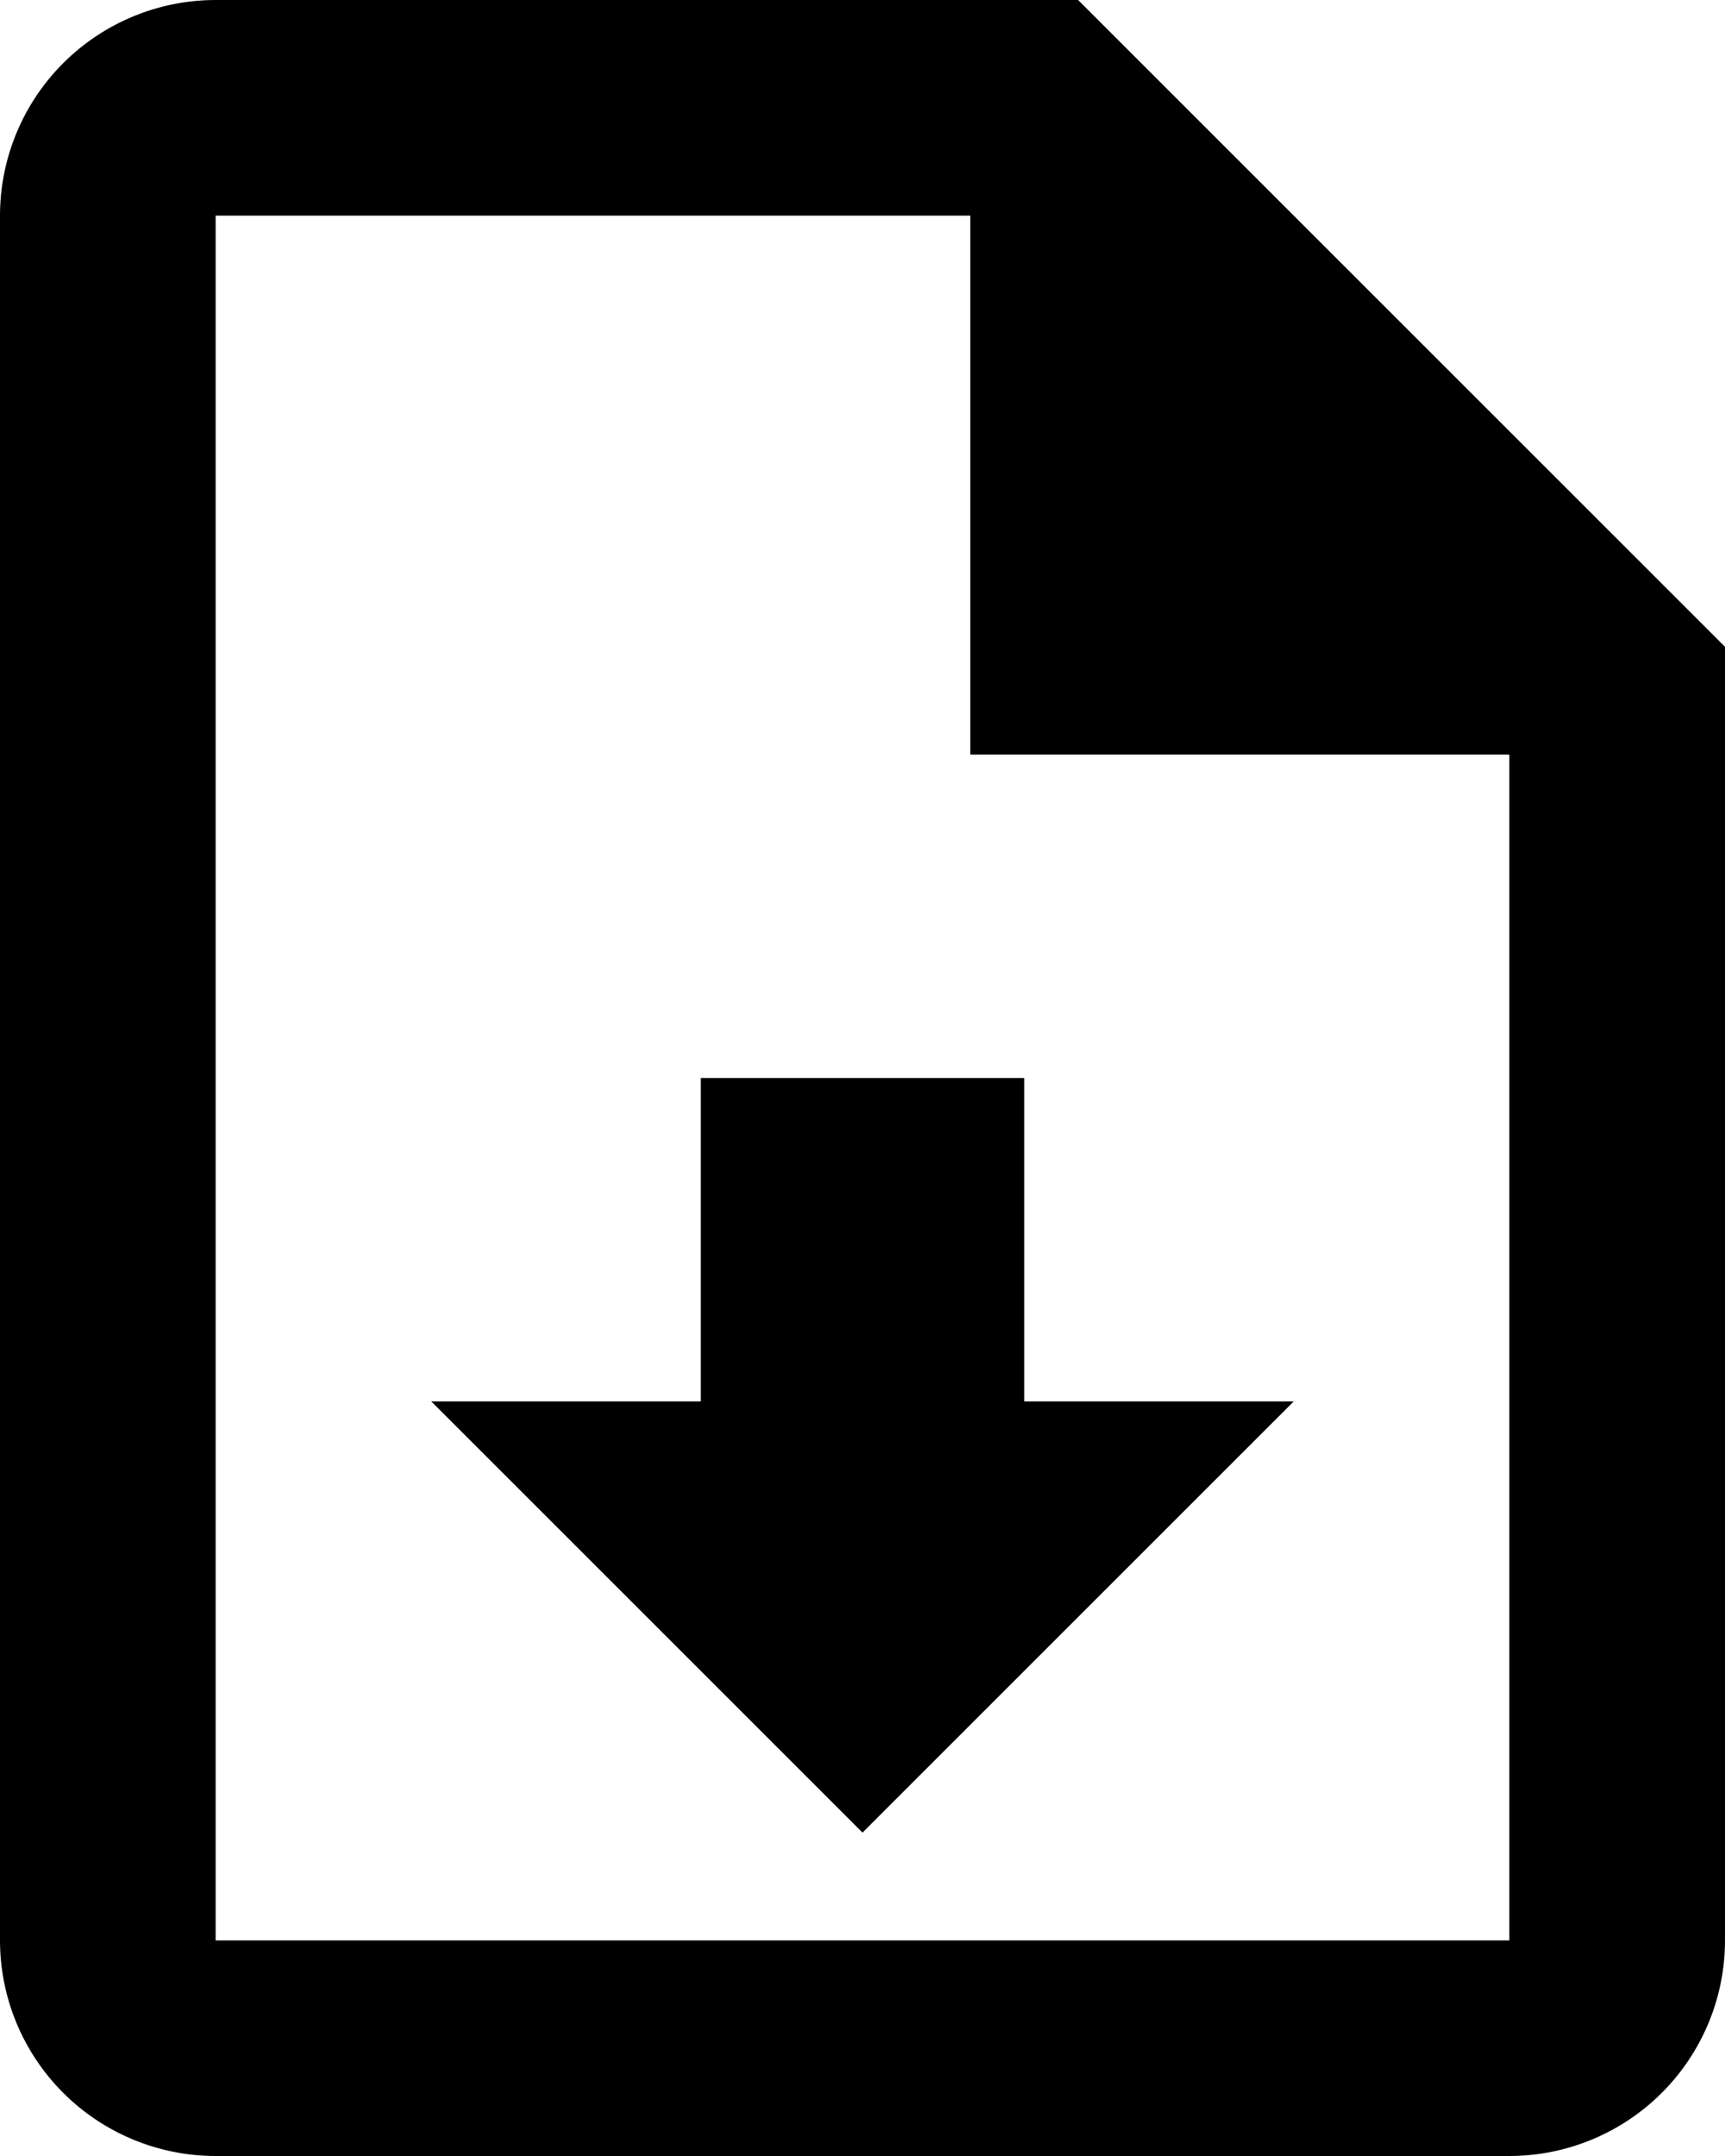 <svg xmlns="http://www.w3.org/2000/svg" width="16" height="20" fill="none" viewBox="0 0 16 20"><path fill="currentColor" d="M10 0L16 6V18C16 18.53 15.789 19.039 15.414 19.414C15.039 19.789 14.53 20 14 20H2C1.47 20 0.961 19.789 0.586 19.414C0.211 19.039 0 18.53 0 18V2C0 1.47 0.211 0.961 0.586 0.586C0.961 0.211 1.47 0 2 0H10ZM14 18V7H9V2H2V18H14ZM8 17L4 13H6.5V10H9.5V13H12L8 17Z"/></svg>